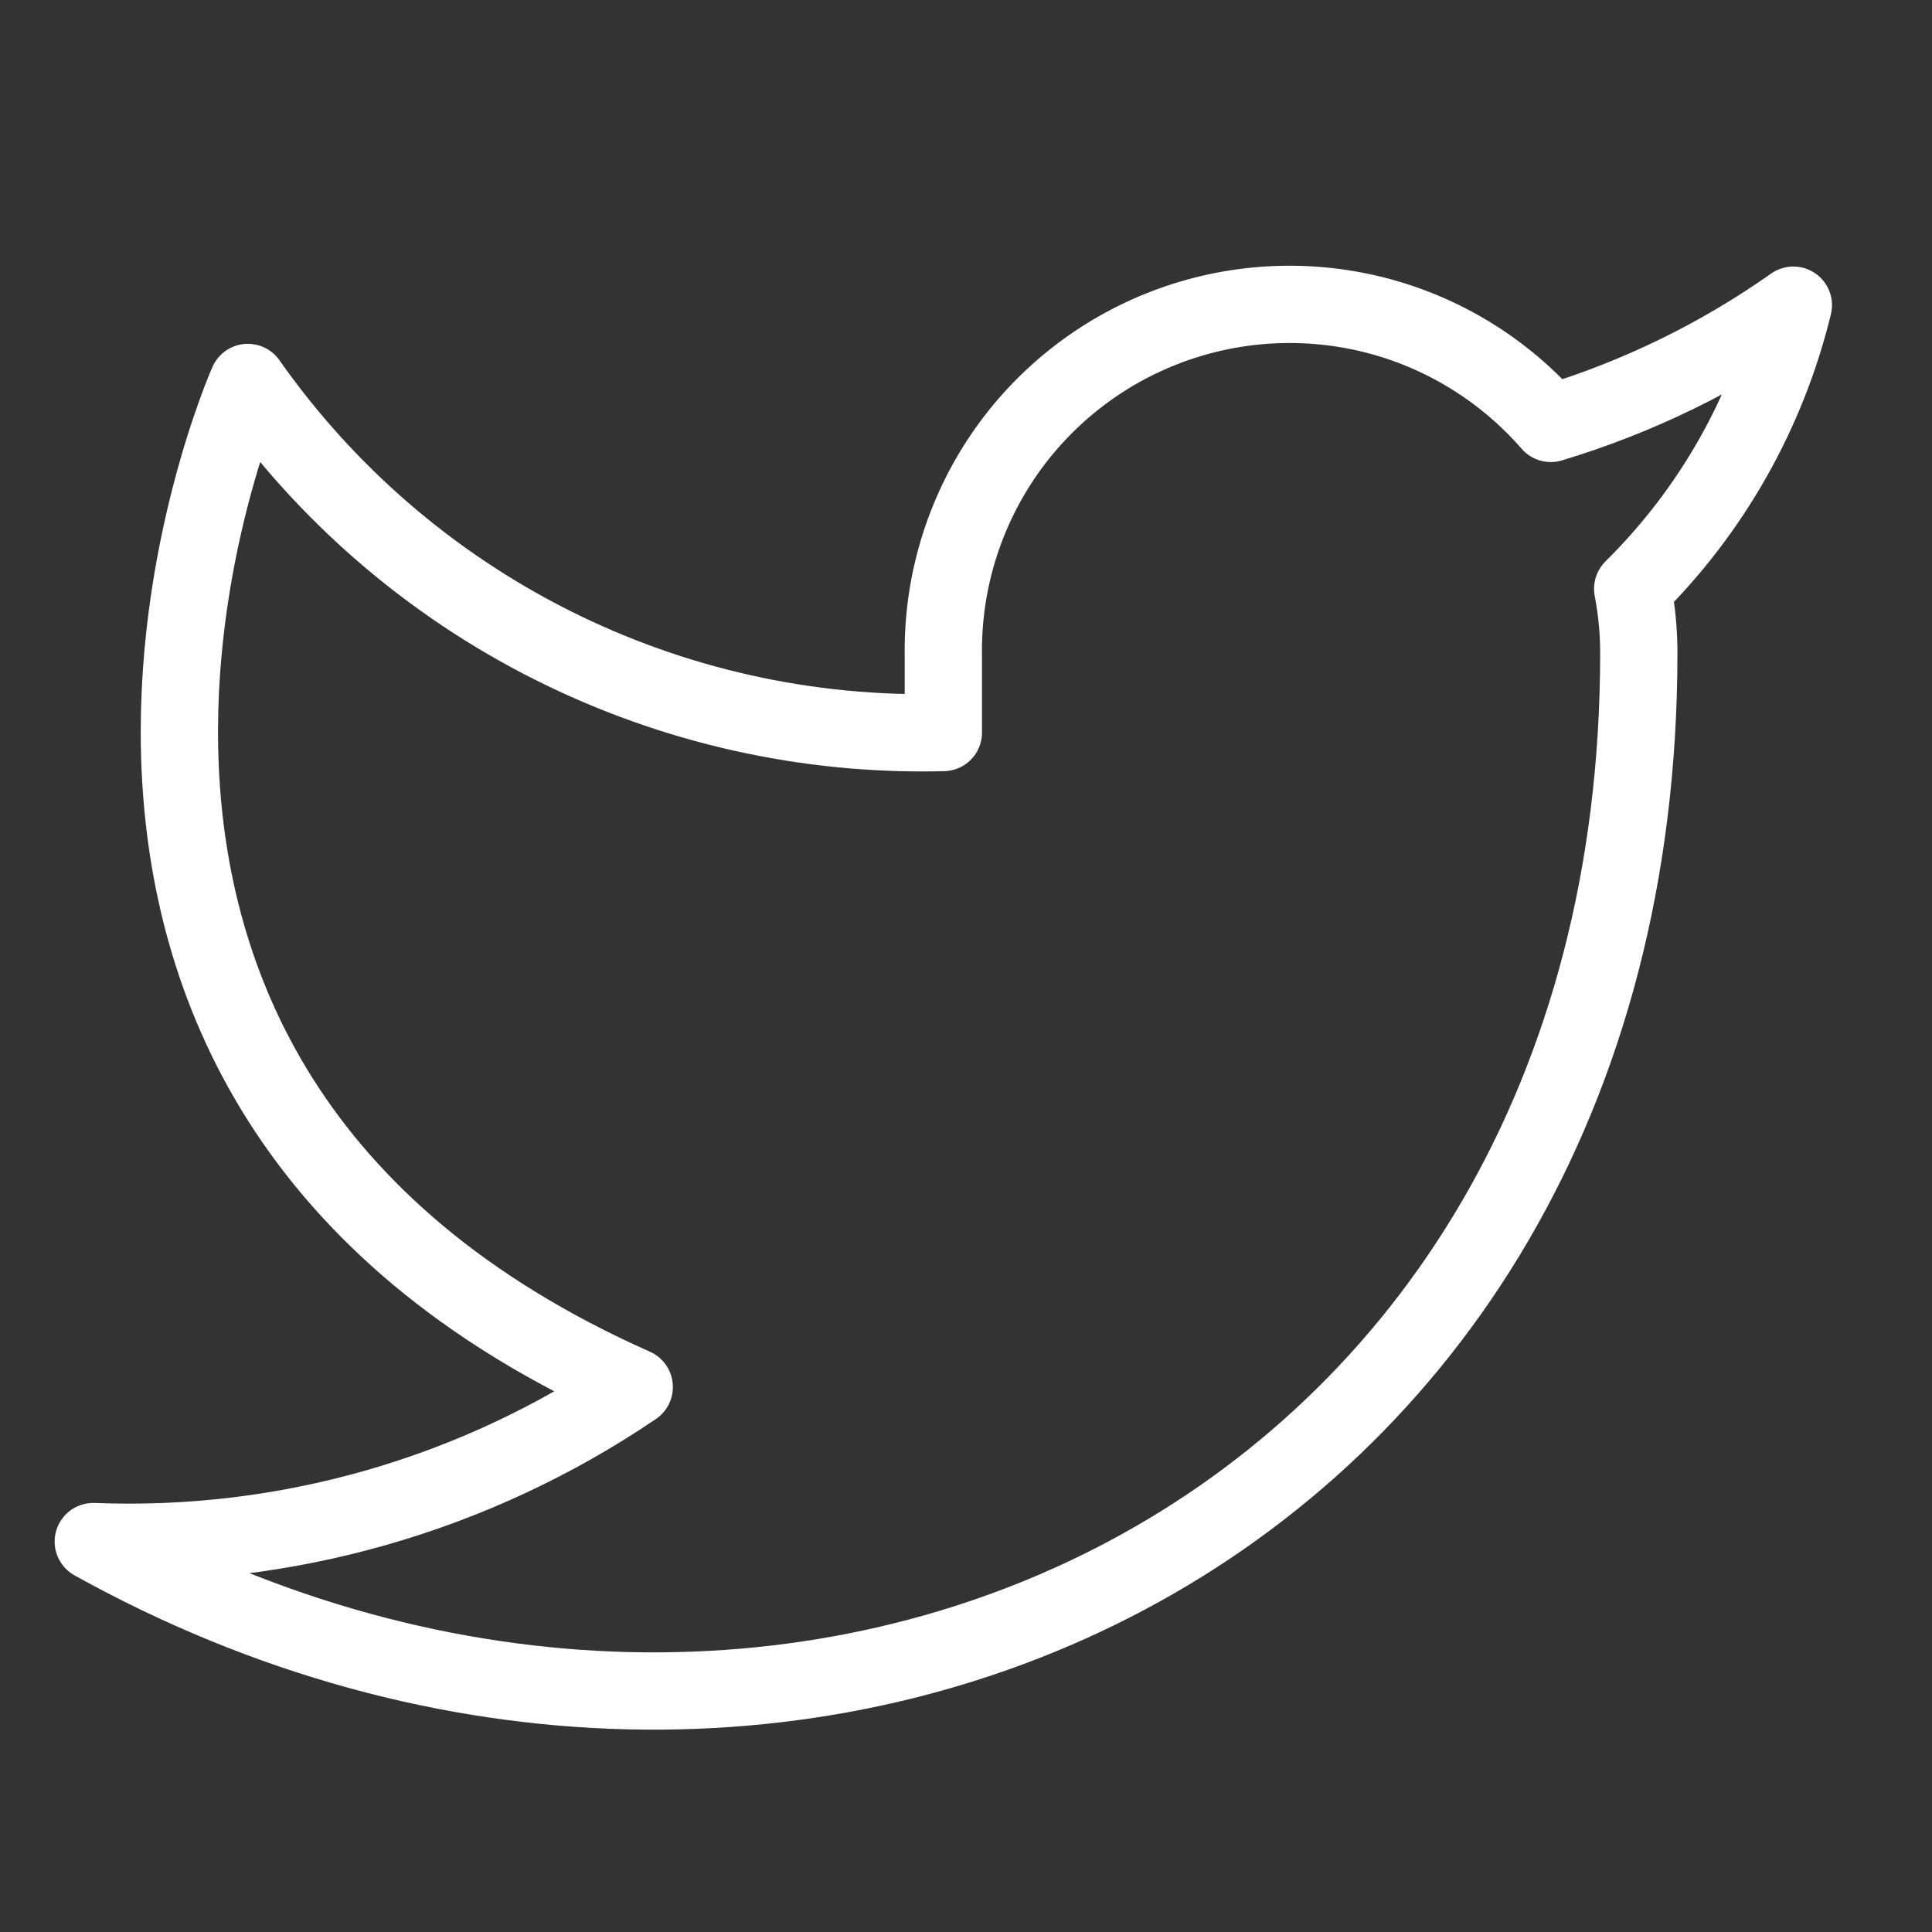 <svg width="25" height="25" viewBox="0 0 25 25" fill="none" xmlns="http://www.w3.org/2000/svg">
<rect x="0" y="0" width="25" height="25" fill="#333333" stroke="none"/>
<g clip-path="url(#clip0_758_2556)">
<path d="M23.206 3.949C22.249 4.624 21.189 5.141 20.067 5.479C19.464 4.786 18.664 4.295 17.774 4.072C16.883 3.85 15.946 3.906 15.089 4.233C14.231 4.56 13.495 5.143 12.979 5.902C12.464 6.662 12.194 7.561 12.207 8.479V9.479C10.449 9.524 8.708 9.134 7.138 8.344C5.567 7.554 4.217 6.387 3.207 4.949C3.207 4.949 -0.793 13.948 8.207 17.948C6.147 19.346 3.694 20.047 1.207 19.948C10.207 24.948 21.206 19.948 21.206 8.449C21.206 8.17 21.179 7.892 21.127 7.619C22.147 6.612 22.867 5.341 23.206 3.949V3.949Z" stroke="white" stroke-linecap="round" stroke-linejoin="round"/>
</g>
<defs>
<clipPath id="clip0_758_2556">
<rect width="24" height="24" fill="white" transform="translate(0.207 0.948)"/>
</clipPath>
</defs>
</svg>
